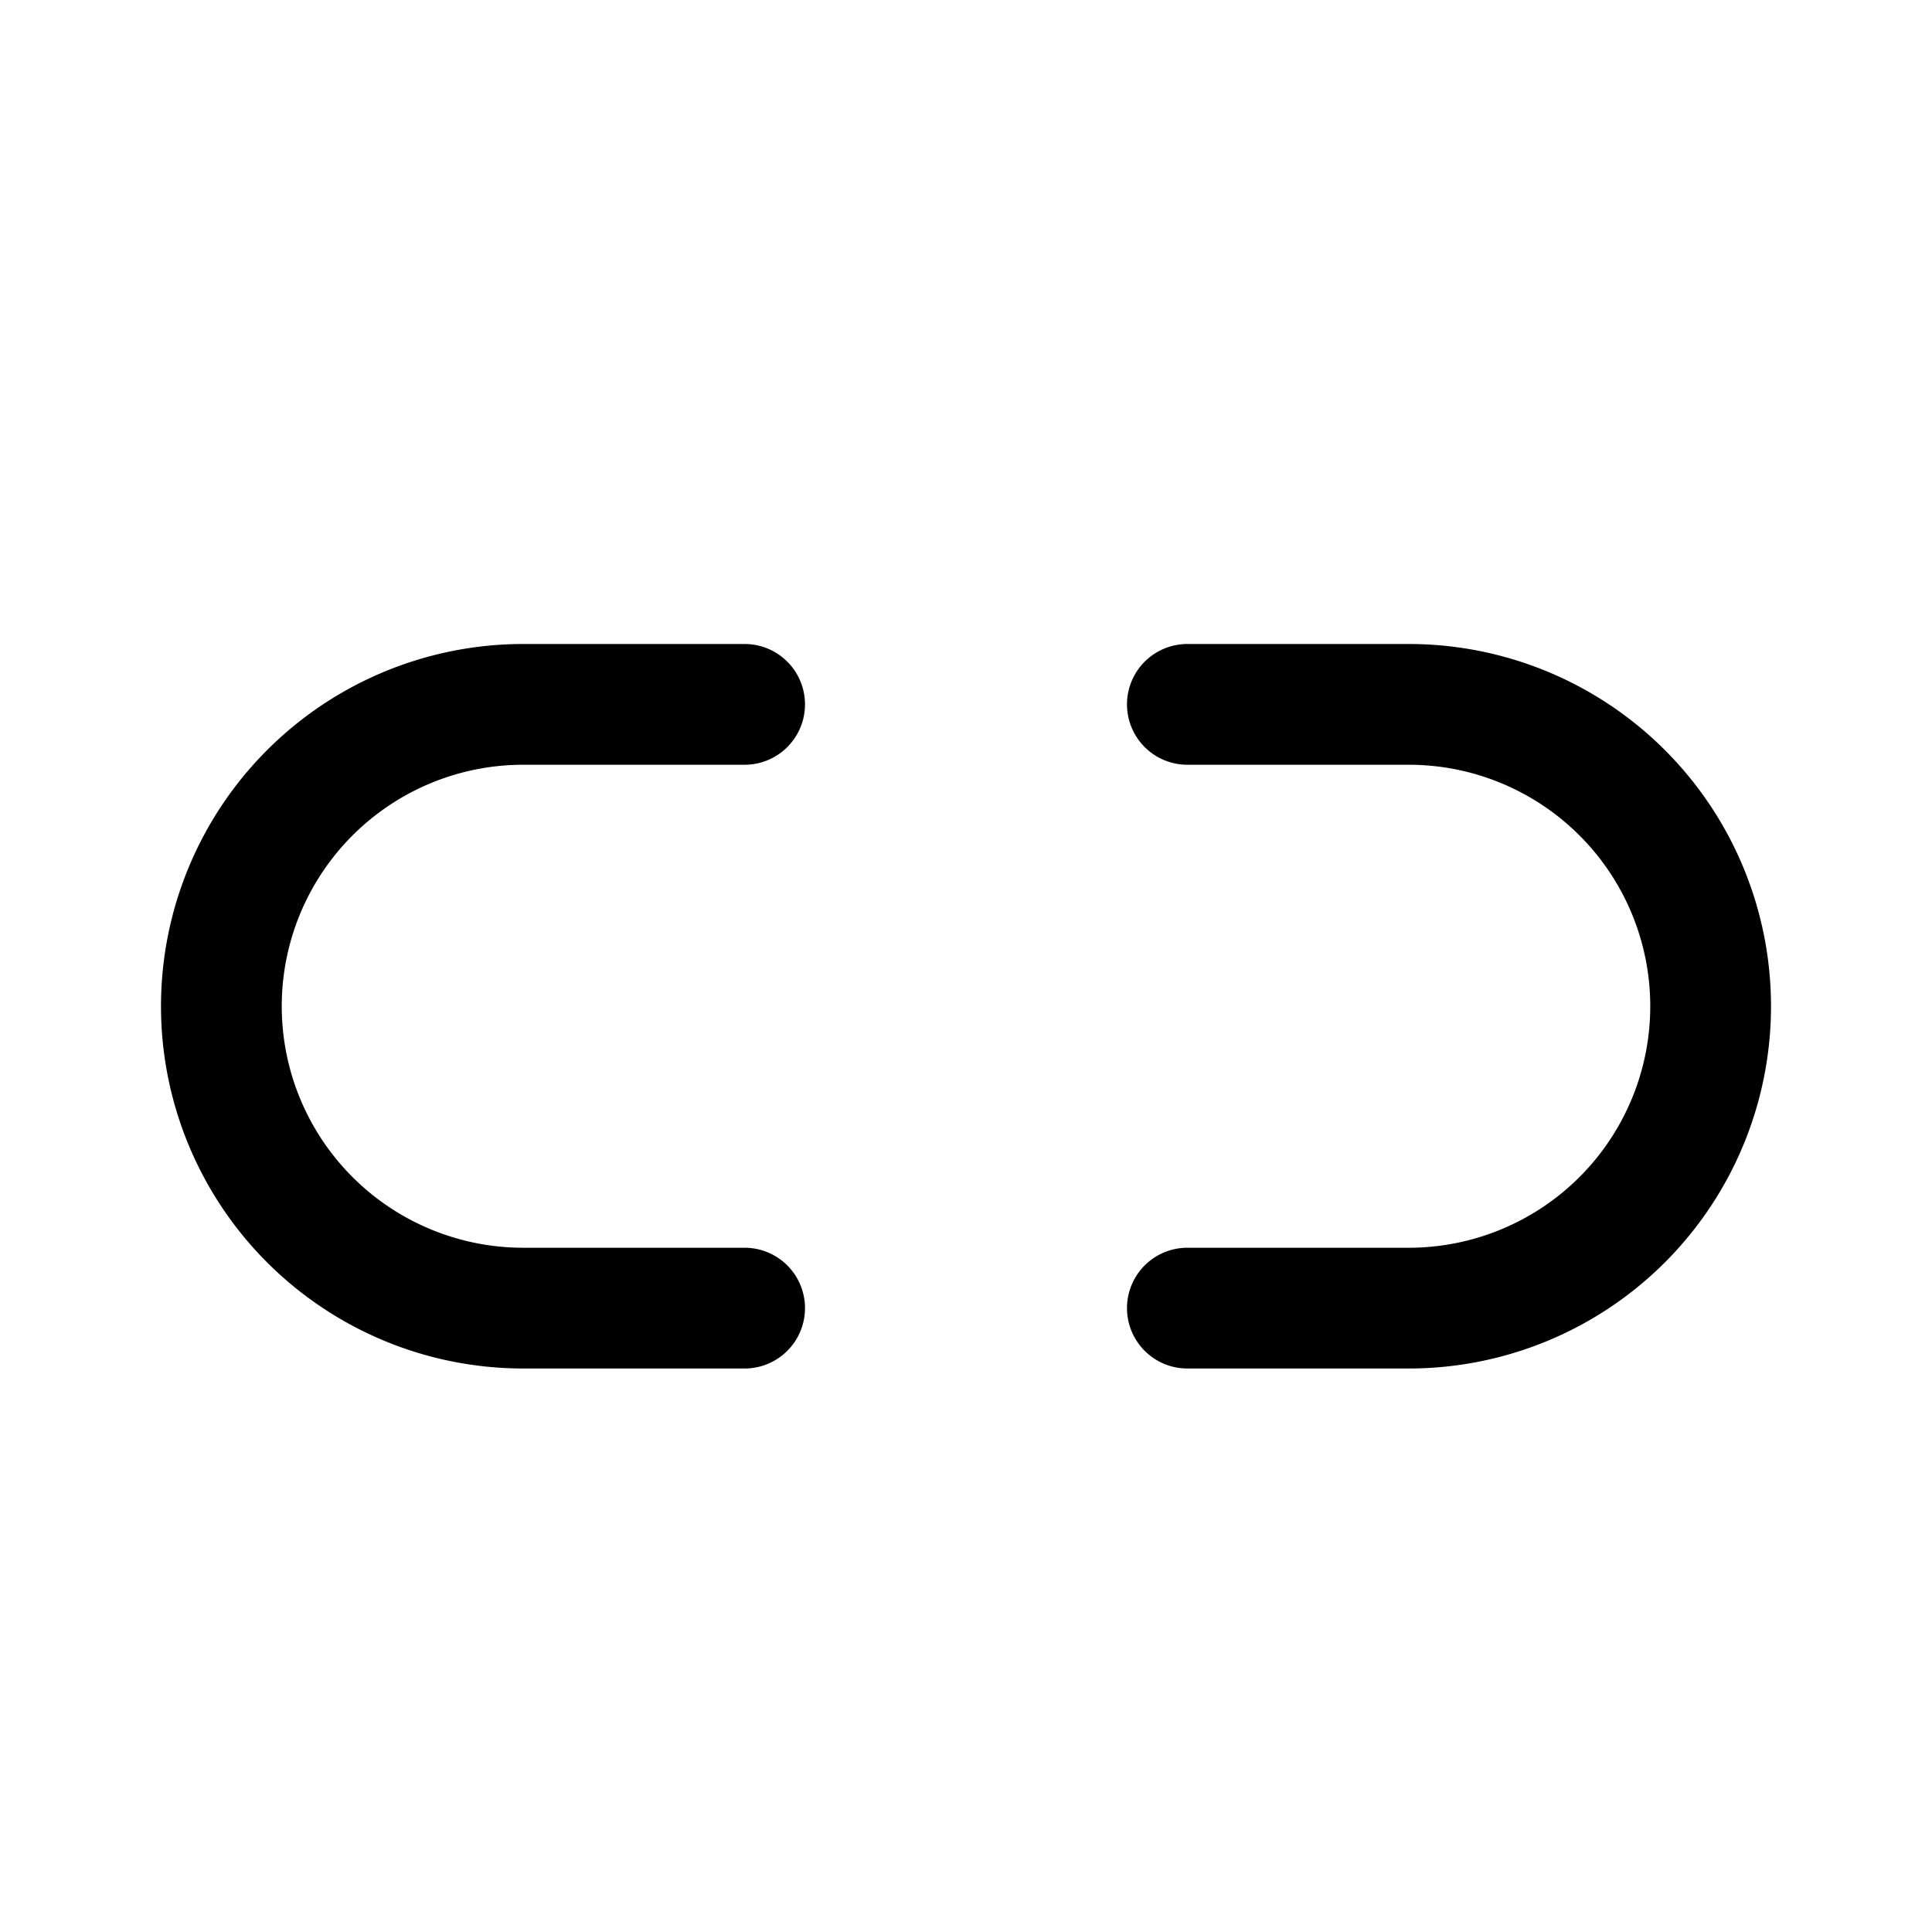 <svg xmlns="http://www.w3.org/2000/svg" width="24" height="24"><path fill-rule="evenodd" d="M2 12.5A4.5 4.5 0 016.5 8h2.75a.75.75 0 010 1.5H6.5a3 3 0 100 6h2.75a.75.75 0 010 1.5H6.5A4.5 4.5 0 012 12.5zm20 0A4.5 4.5 0 0017.5 8h-2.75a.75.75 0 000 1.5h2.75a3 3 0 110 6h-2.75a.75.75 0 000 1.5h2.75a4.5 4.5 0 004.5-4.5z"/></svg>